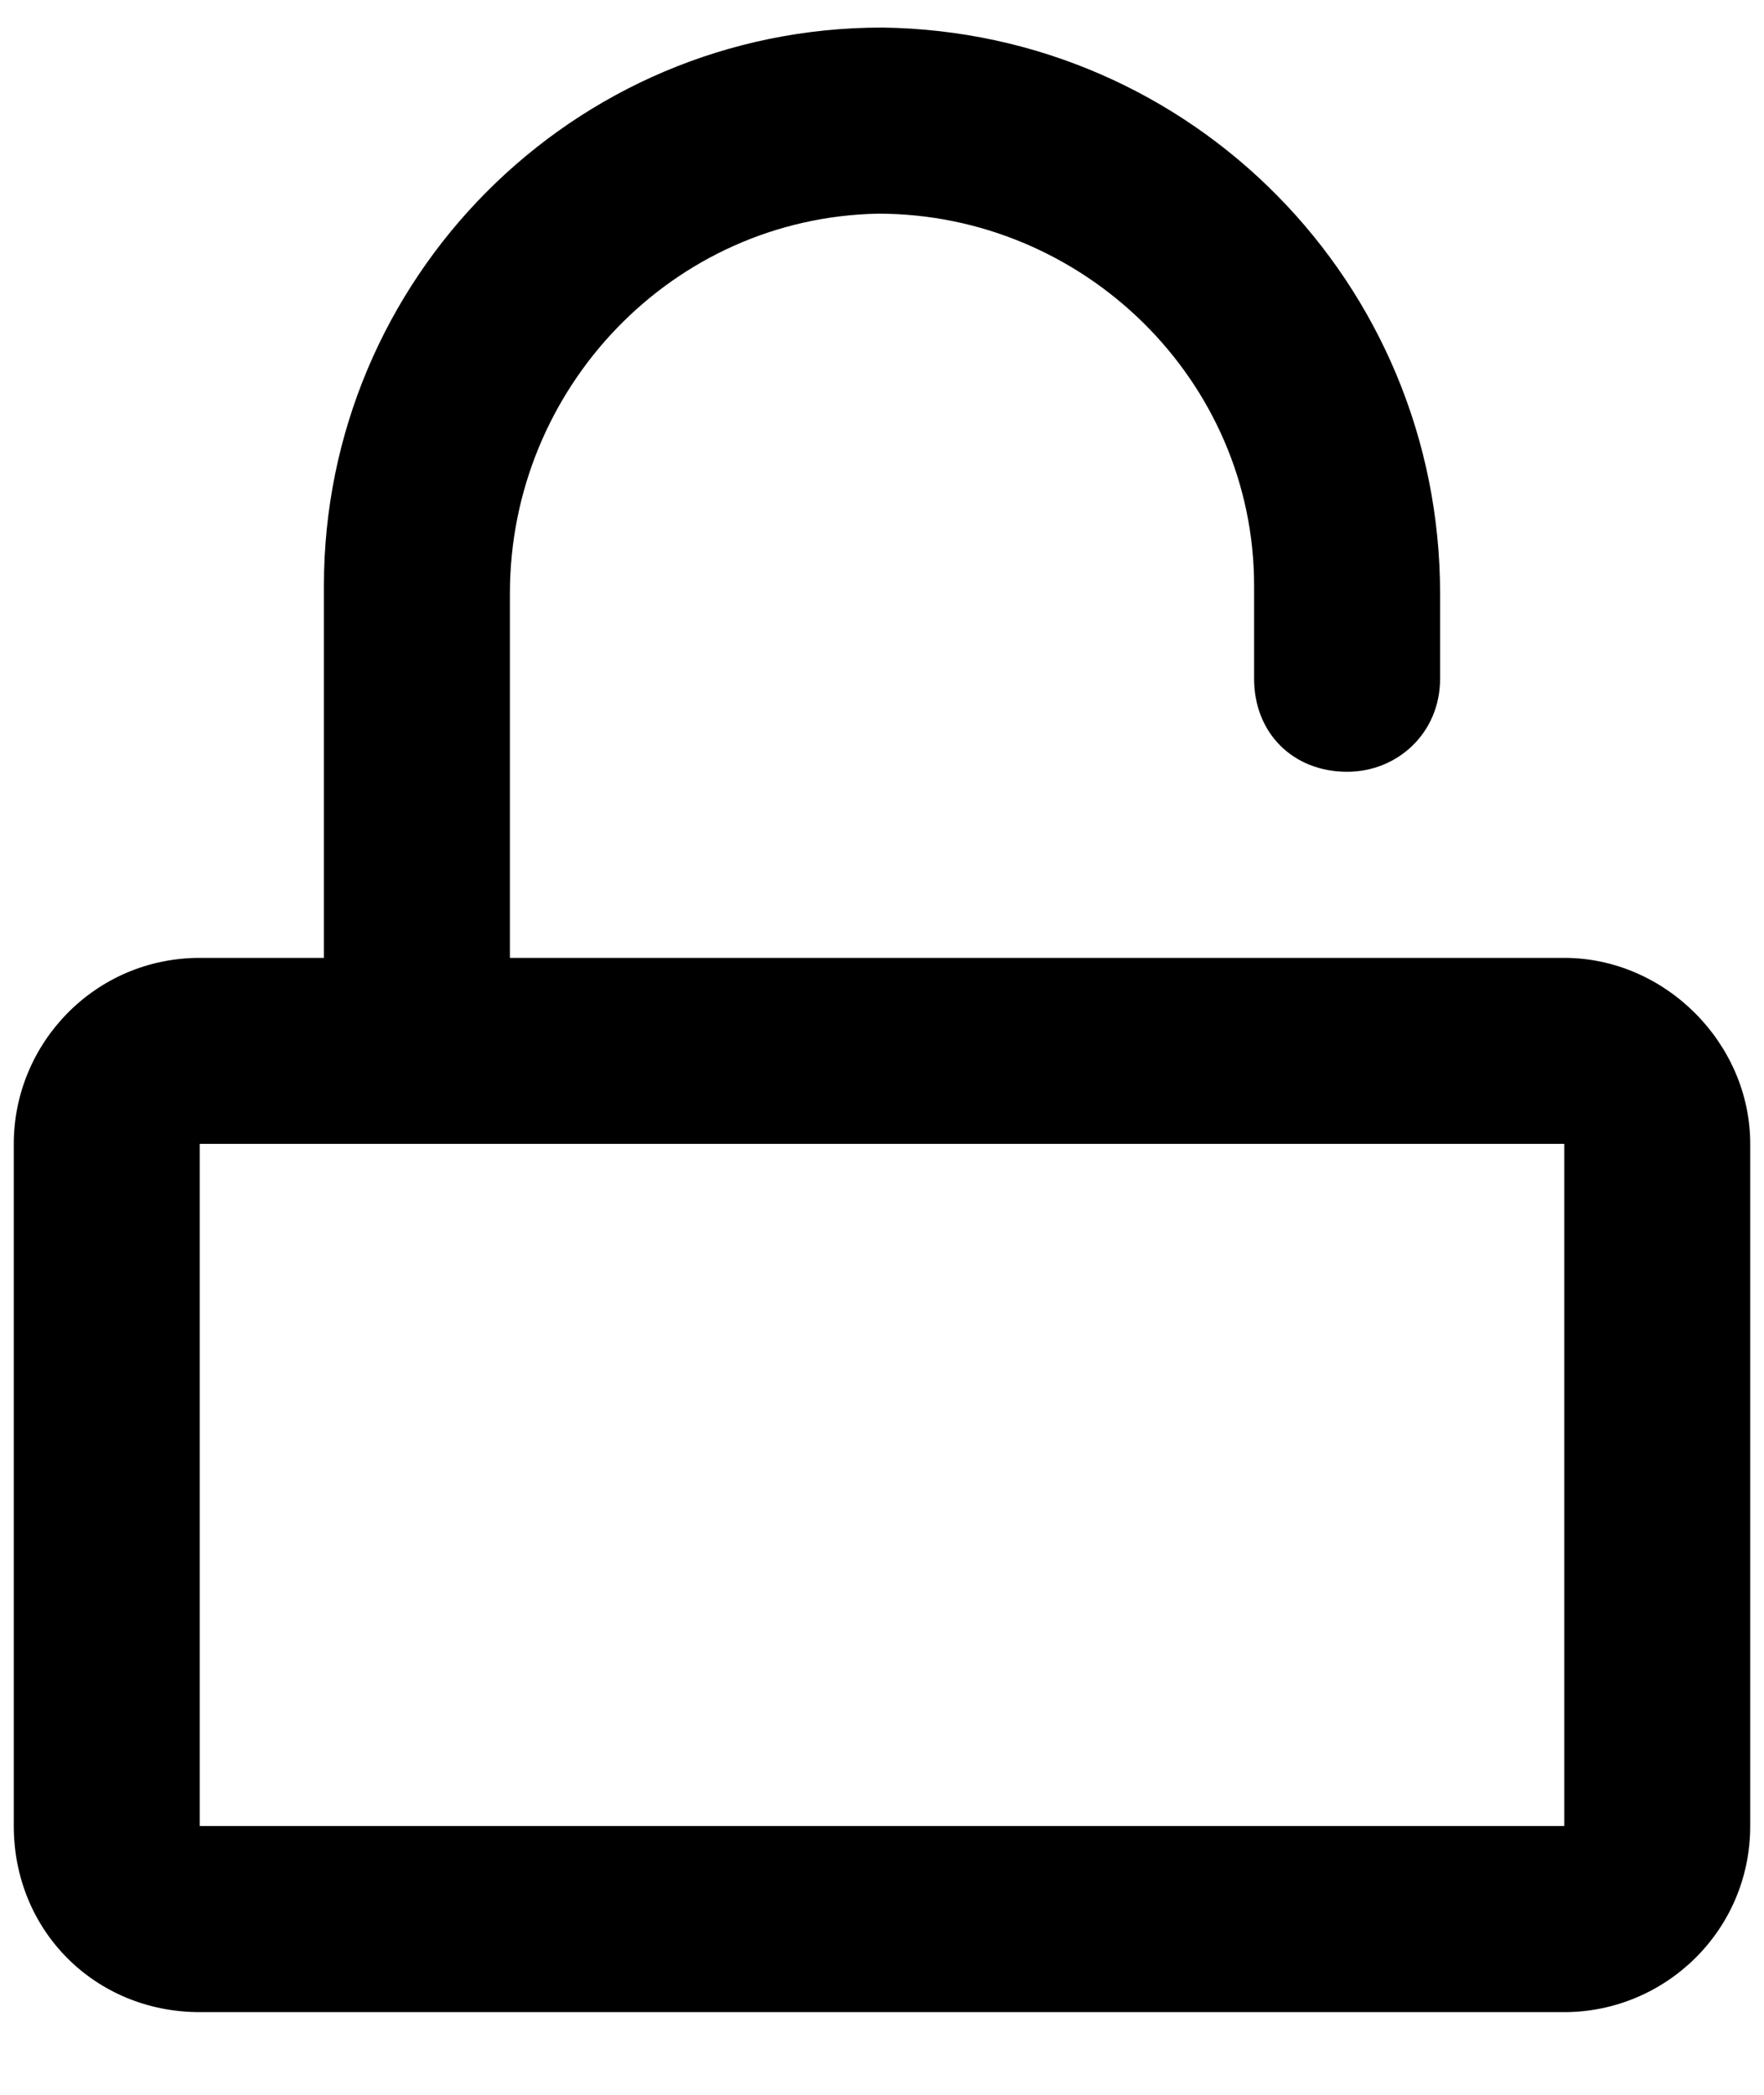 <svg width="16" height="19" viewBox="0 0 16 19"  xmlns="http://www.w3.org/2000/svg">
<path d="M14.188 8.688H4.625V5.383C4.625 3.52 6.102 1.973 7.965 1.938C9.828 1.938 11.375 3.449 11.375 5.312V6.156C11.375 6.648 11.727 7 12.219 7C12.676 7 13.062 6.648 13.062 6.156V5.383C13.062 2.57 10.812 0.285 8 0.25C5.188 0.25 2.938 2.535 2.938 5.312V8.688H1.812C0.863 8.688 0.125 9.461 0.125 10.375V16.562C0.125 17.512 0.863 18.25 1.812 18.25H14.188C15.102 18.25 15.875 17.512 15.875 16.562V10.375C15.875 9.461 15.102 8.688 14.188 8.688ZM14.188 16.562H1.812V10.375H14.188V16.562Z" />
</svg>
